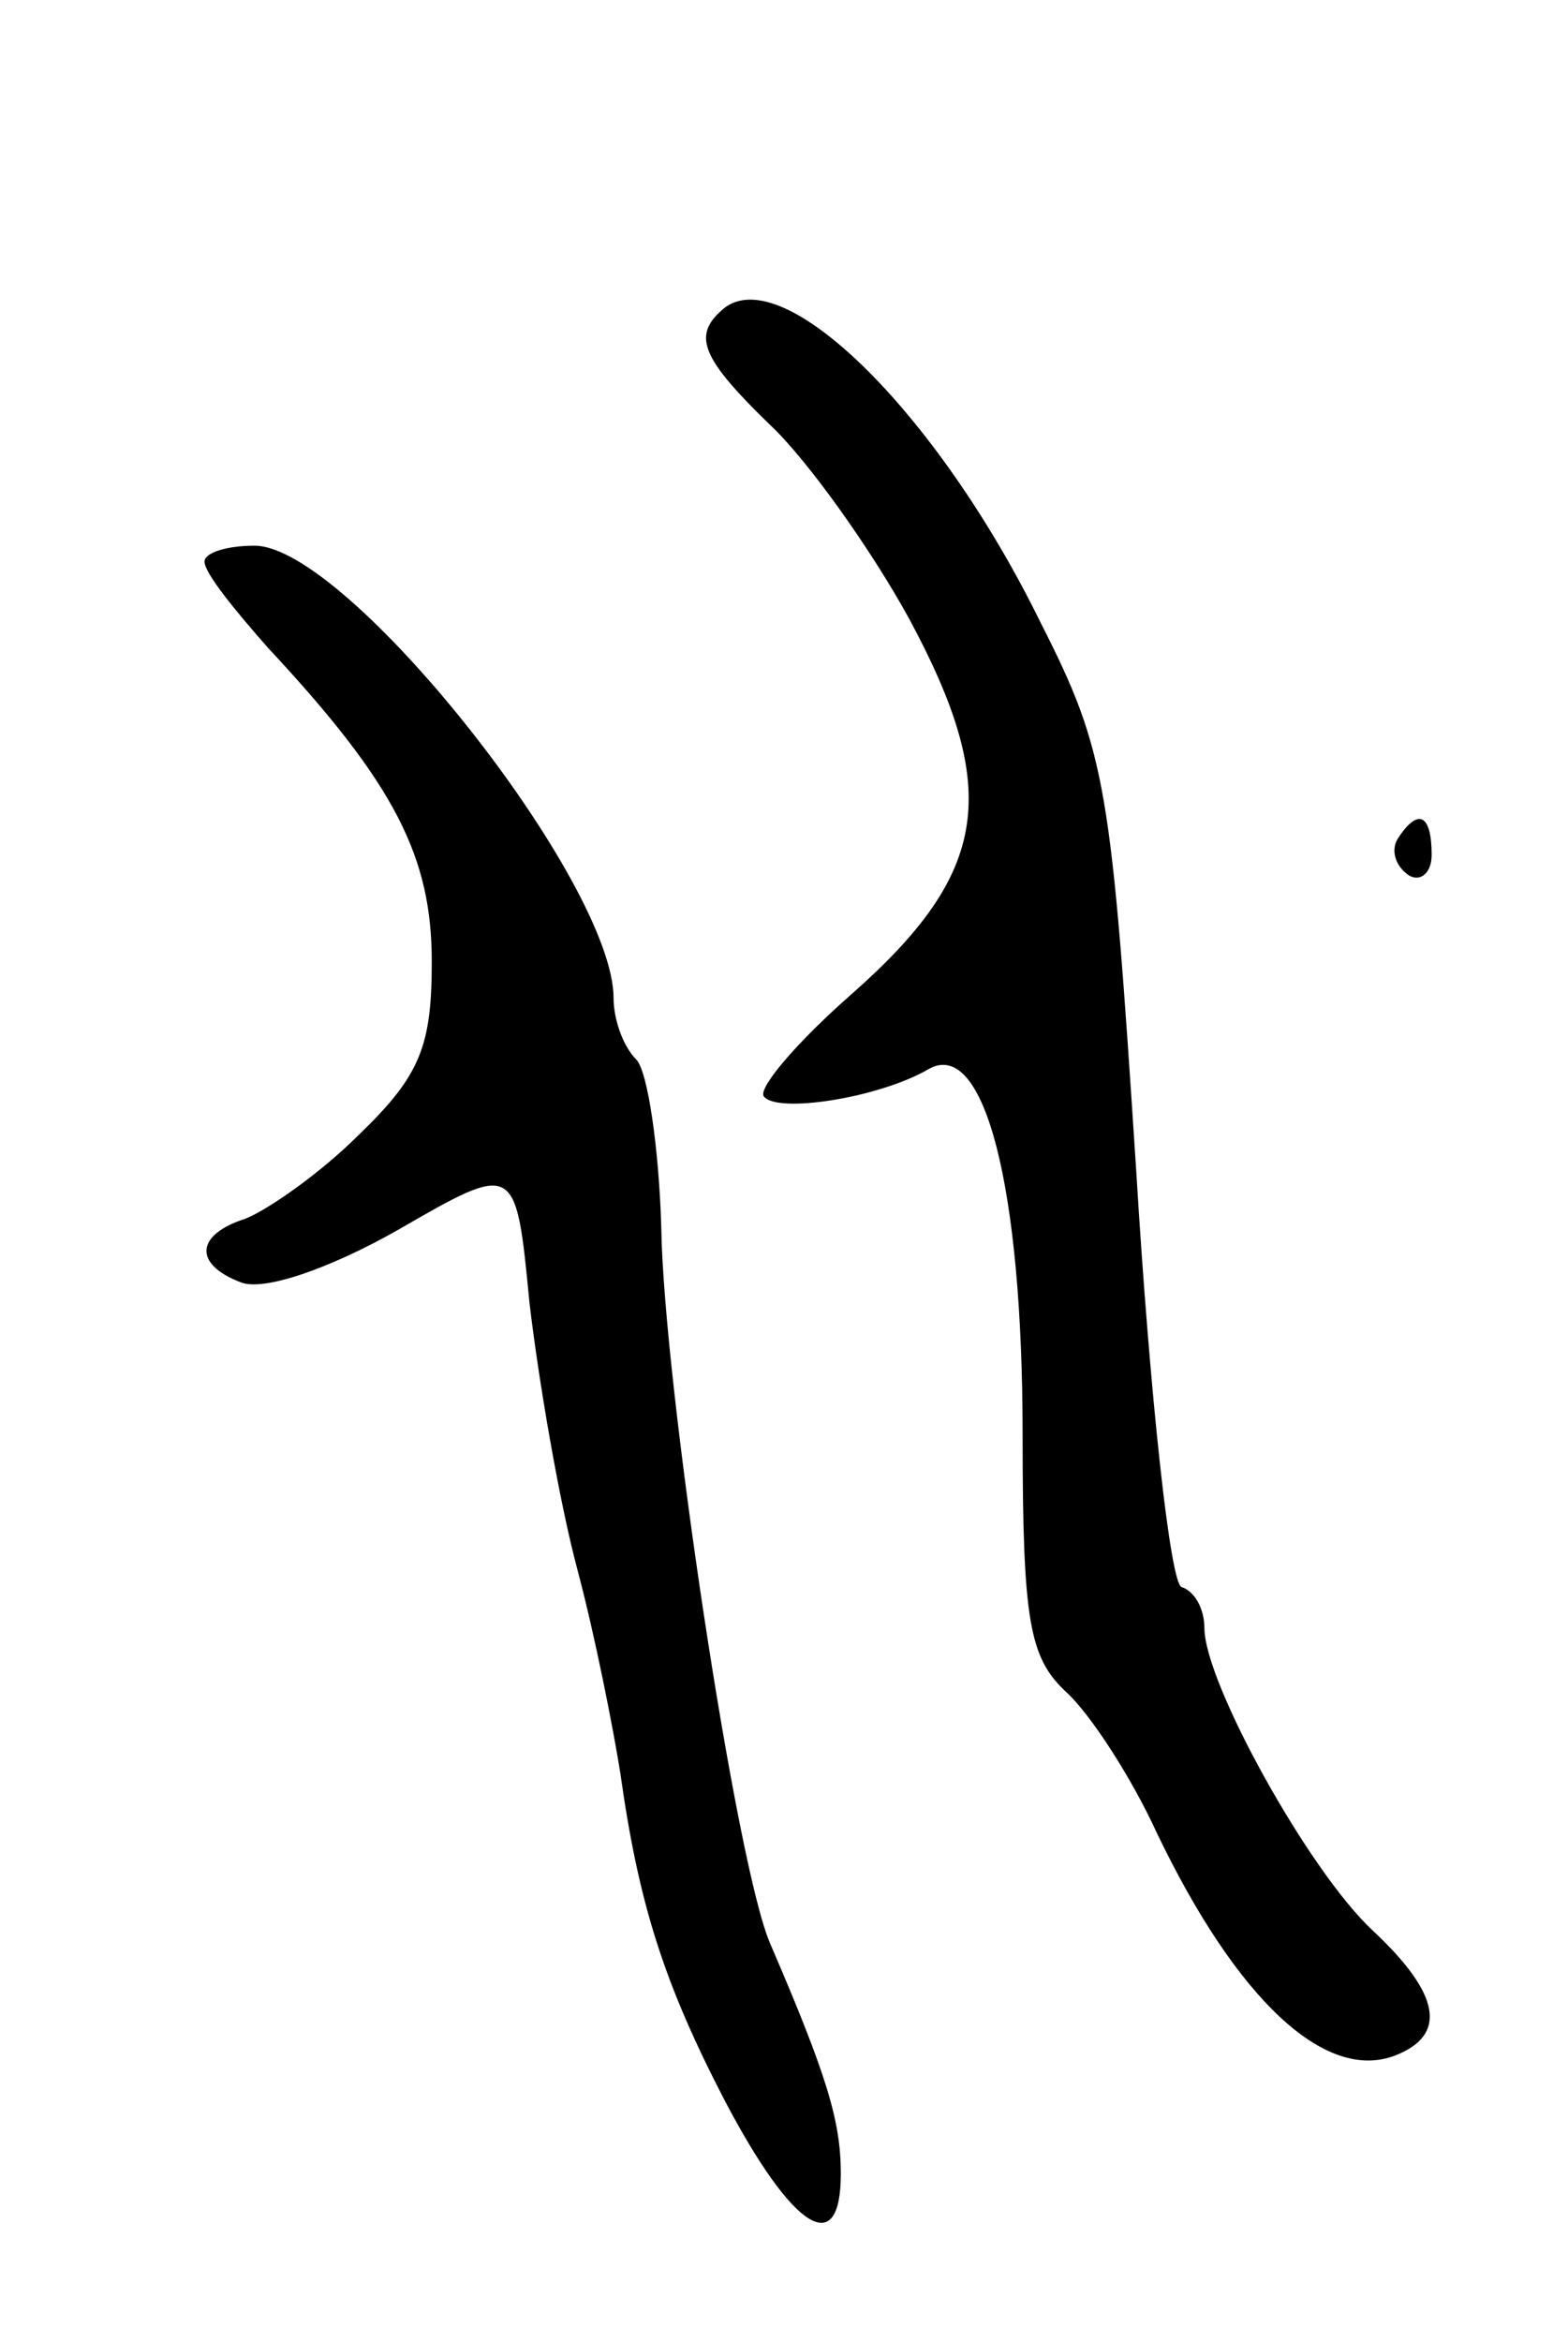 <svg version="1.0" xmlns="http://www.w3.org/2000/svg"
 width="69pt" height="103pt" viewBox="0 0 69 103"
 preserveAspectRatio="xMidYMid meet">
<g transform="translate(0,103) scale(0.1,-0.1)"
fill="#000000" stroke="none">
<path d="M317 893 c-12 -11 -8 -21 22 -50 16 -15 44 -54 61 -85 41 -76 35
-112 -25 -165 -24 -21 -41 -41 -39 -45 5 -8 51 -1 73 12 24 13 41 -51 41 -161
0 -82 3 -98 19 -113 11 -10 29 -38 40 -62 35 -73 74 -110 105 -98 23 9 20 27
-10 55 -28 26 -74 109 -74 133 0 8 -4 16 -10 18 -5 1 -14 84 -20 183 -11 169
-13 184 -42 241 -46 94 -116 162 -141 137z"/>
<path d="M90 783 c0 -5 13 -21 28 -38 56 -60 72 -92 72 -138 0 -37 -5 -50 -32
-76 -17 -17 -40 -33 -50 -37 -22 -7 -23 -20 -2 -28 10 -4 39 6 69 23 52 30 52
30 58 -32 4 -34 13 -87 21 -117 8 -30 16 -71 19 -90 8 -57 19 -92 46 -144 30
-57 51 -70 51 -32 0 23 -6 43 -31 101 -15 34 -47 247 -48 315 -1 35 -6 69 -11
74 -6 6 -10 18 -10 27 0 51 -117 199 -158 199 -12 0 -22 -3 -22 -7z"/>
<path d="M615 661 c-3 -5 -1 -12 5 -16 5 -3 10 1 10 9 0 18 -6 21 -15 7z"/>
</g>
</svg>

